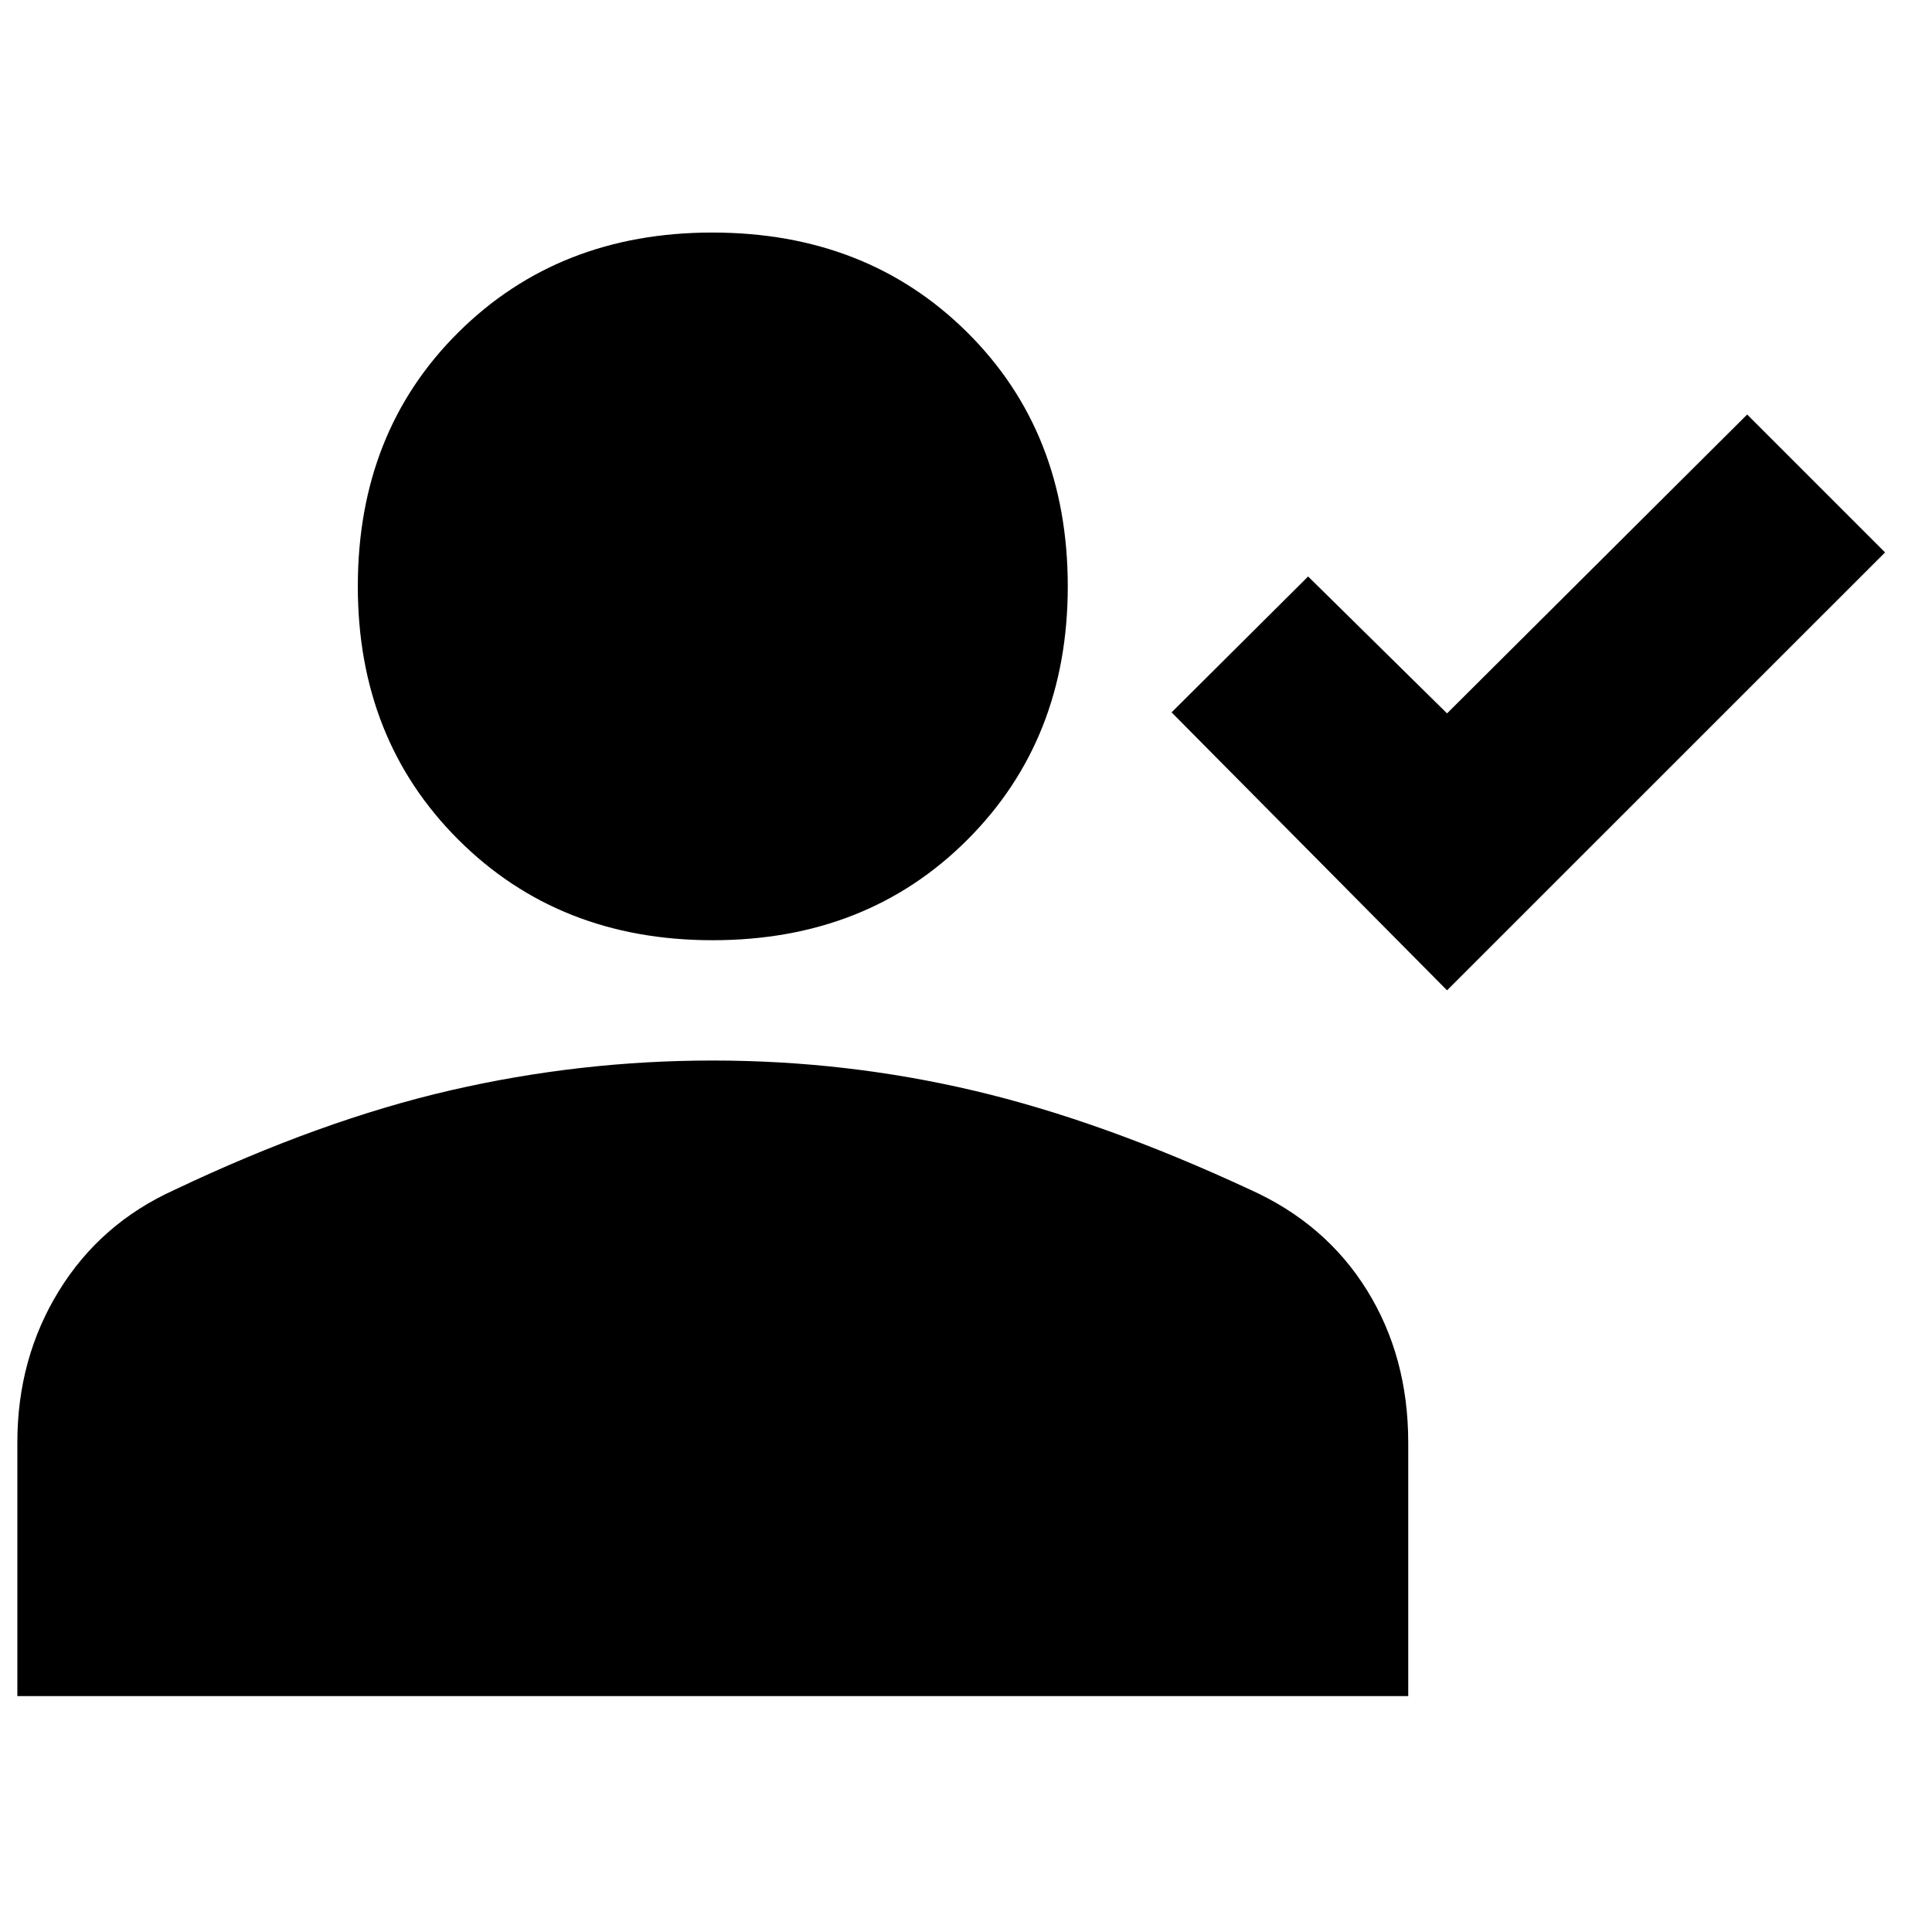 <svg xmlns="http://www.w3.org/2000/svg" height="40" viewBox="0 -960 960 960" width="40"><path d="M719.03-467.91 582.15-606.03 650-673.55l69.03 68.03 149.13-148.51 68.52 68.52-217.65 217.6Zm-364.94-24.9q-76.26 0-126.27-49.89-50.02-49.88-50.02-125.95 0-76.63 49.96-126.21 49.96-49.59 126.14-49.59 76.74 0 126.7 49.59 49.97 49.58 49.97 126.21 0 76.07-49.91 125.95-49.91 49.89-126.57 49.89ZM8.62-117.22V-243.2q0-41.82 20.66-75.37 20.65-33.55 57.37-50.17 72.96-34.67 137.23-49.48 64.27-14.81 130.24-14.81 66.34 0 129.97 15 63.62 15 136.95 49.1 37.56 16.86 58.13 49.93t20.57 75.8v125.98H8.62Z"/></svg>